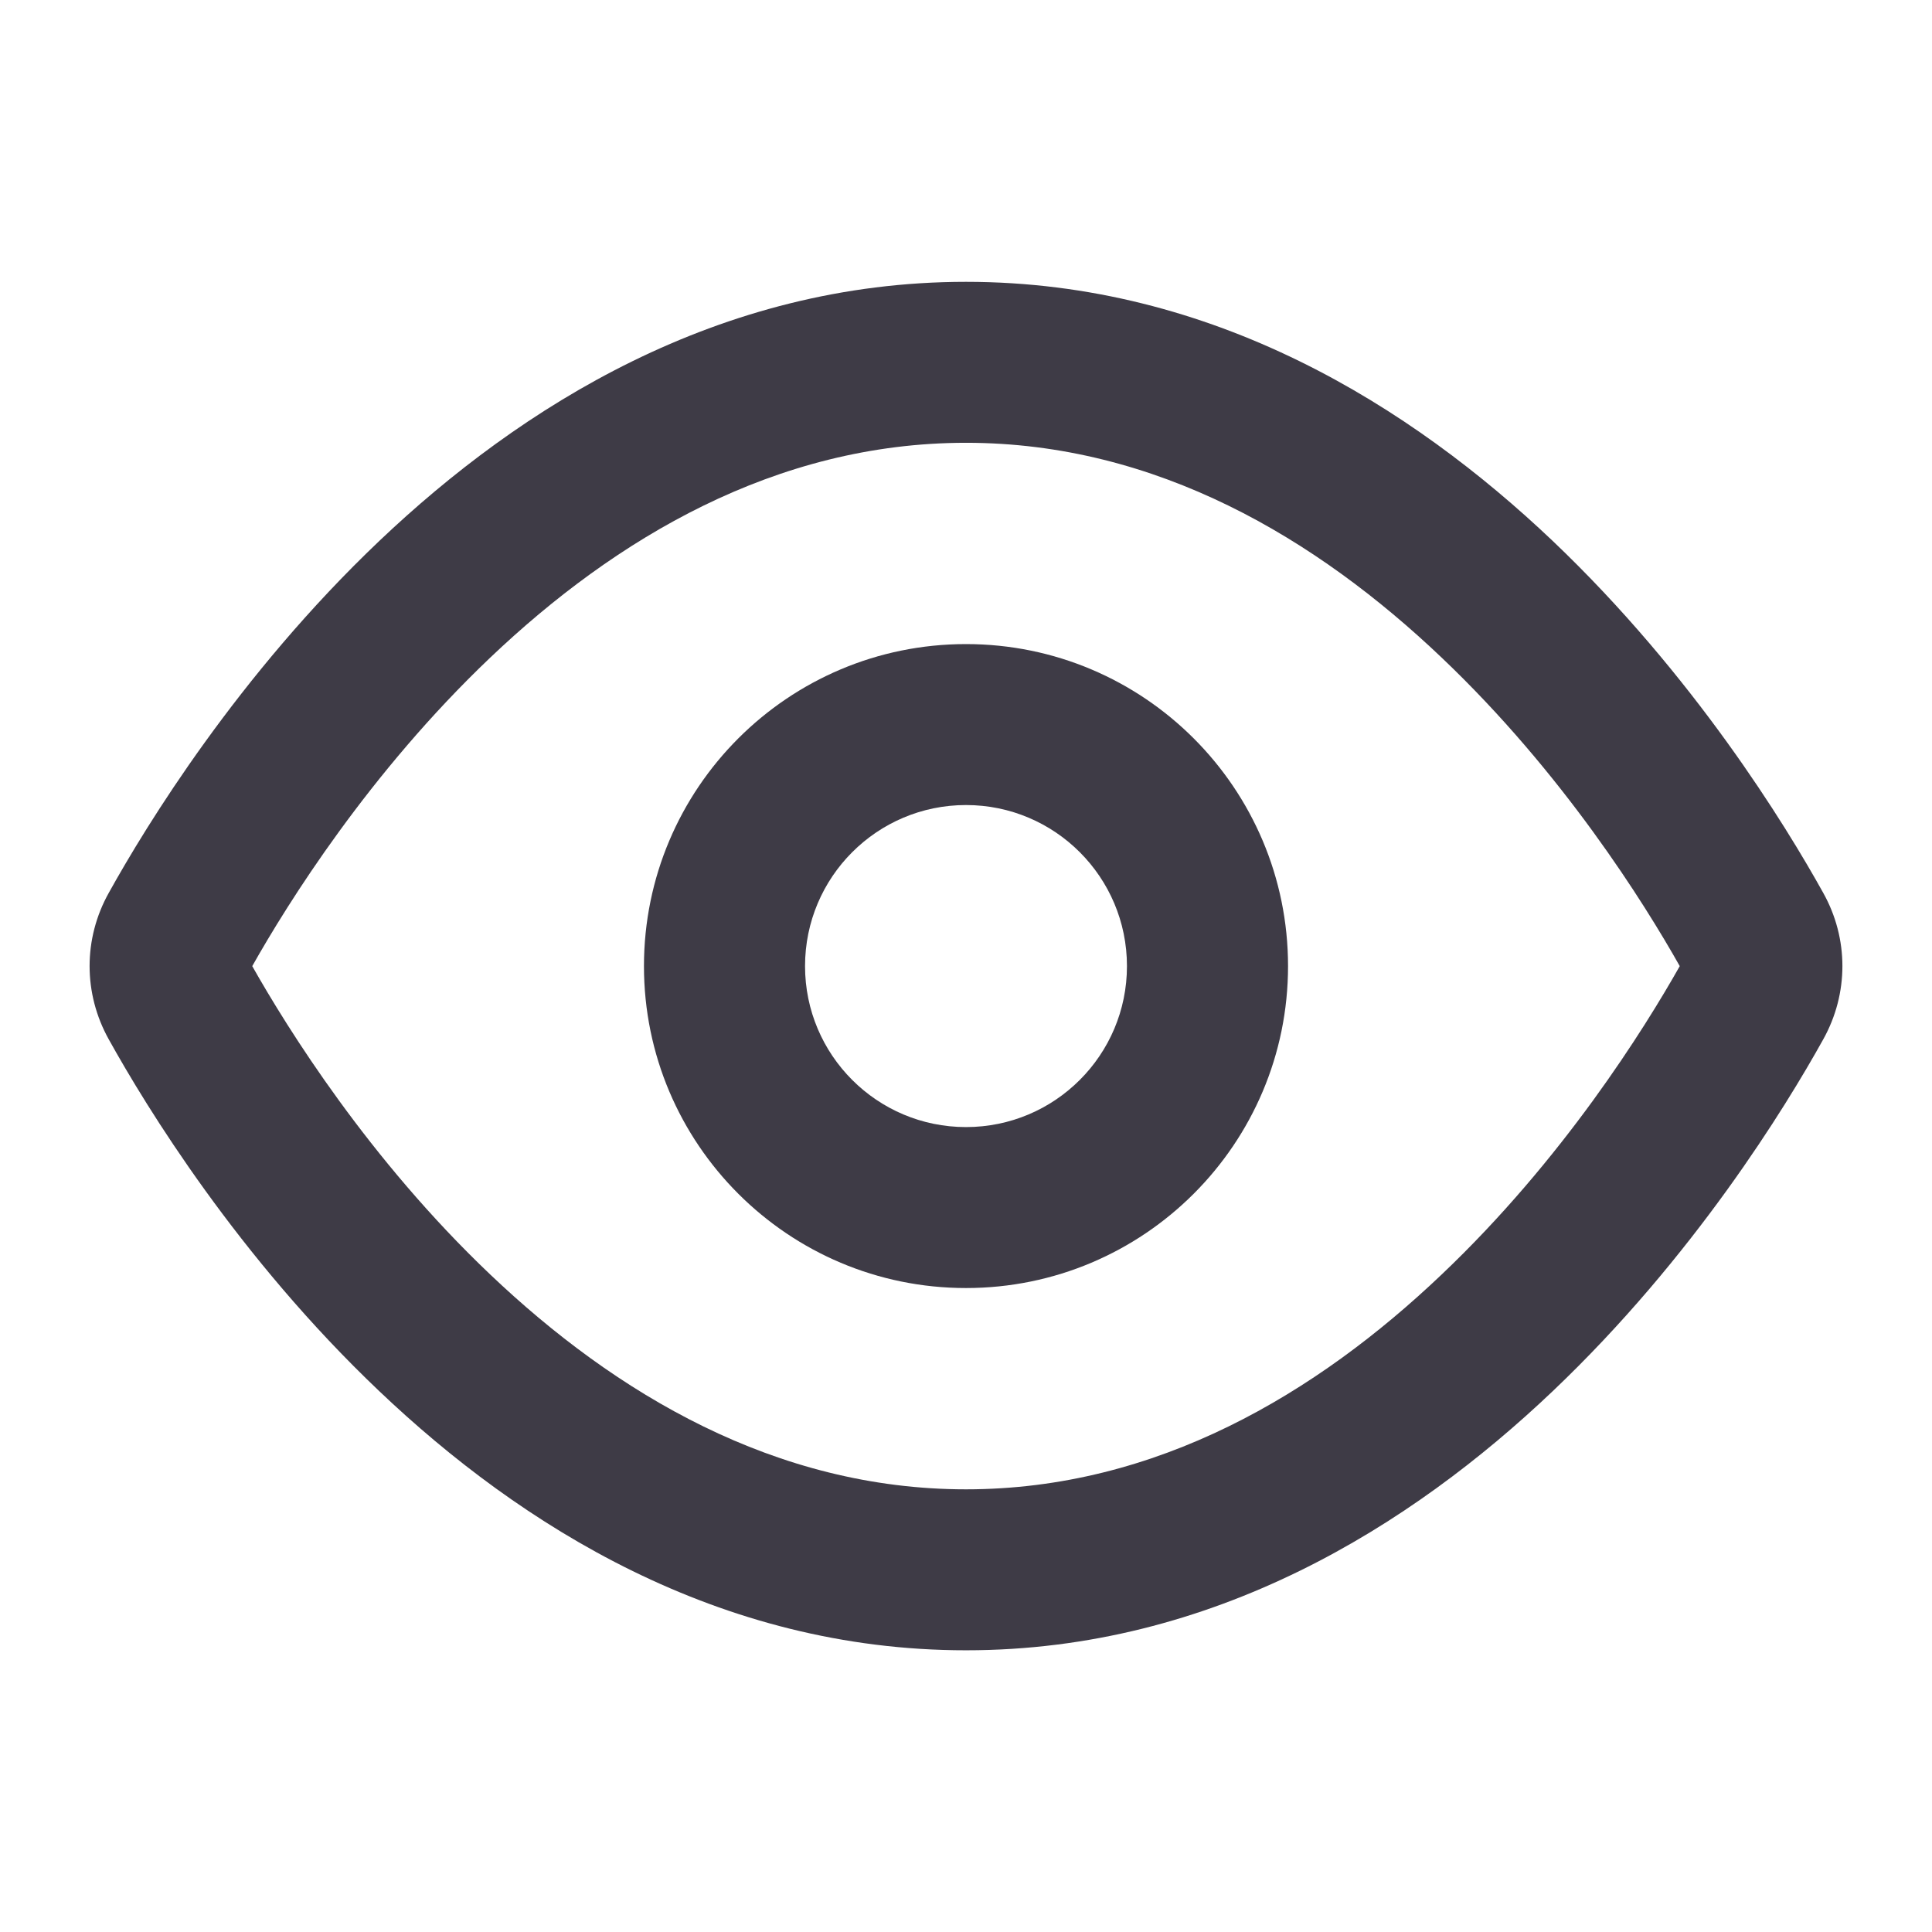 <svg width="16" height="16" viewBox="0 0 16 16" fill="none" xmlns="http://www.w3.org/2000/svg">
<path fill-rule="evenodd" clip-rule="evenodd" d="M8 5.334C6.527 5.334 5.333 6.528 5.333 8.001C5.333 9.473 6.527 10.667 8 10.667C9.473 10.667 10.667 9.473 10.667 8.001C10.667 6.528 9.473 5.334 8 5.334ZM6.667 8.001C6.667 7.264 7.264 6.667 8 6.667C8.736 6.667 9.333 7.264 9.333 8.001C9.333 8.737 8.736 9.334 8 9.334C7.264 9.334 6.667 8.737 6.667 8.001Z" fill="#3E3B46"/>
<path fill-rule="evenodd" clip-rule="evenodd" d="M8 2.334C5.949 2.334 4.311 3.369 3.142 4.479C1.971 5.592 1.211 6.836 0.901 7.394C0.689 7.773 0.689 8.228 0.901 8.608C1.211 9.166 1.971 10.41 3.142 11.522C4.311 12.633 5.949 13.667 8 13.667C10.051 13.667 11.689 12.633 12.858 11.522C14.028 10.41 14.789 9.166 15.099 8.608C15.311 8.228 15.311 7.773 15.099 7.394C14.789 6.836 14.028 5.592 12.858 4.479C11.689 3.369 10.051 2.334 8 2.334ZM4.06 10.555C3.055 9.6 2.381 8.518 2.089 8.001C2.381 7.483 3.055 6.402 4.06 5.446C5.095 4.462 6.421 3.667 8 3.667C9.579 3.667 10.905 4.462 11.939 5.446C12.945 6.402 13.619 7.483 13.911 8.001C13.619 8.518 12.945 9.6 11.939 10.555C10.905 11.539 9.579 12.334 8 12.334C6.421 12.334 5.095 11.539 4.06 10.555Z" fill="#3E3B46"/>
</svg>
